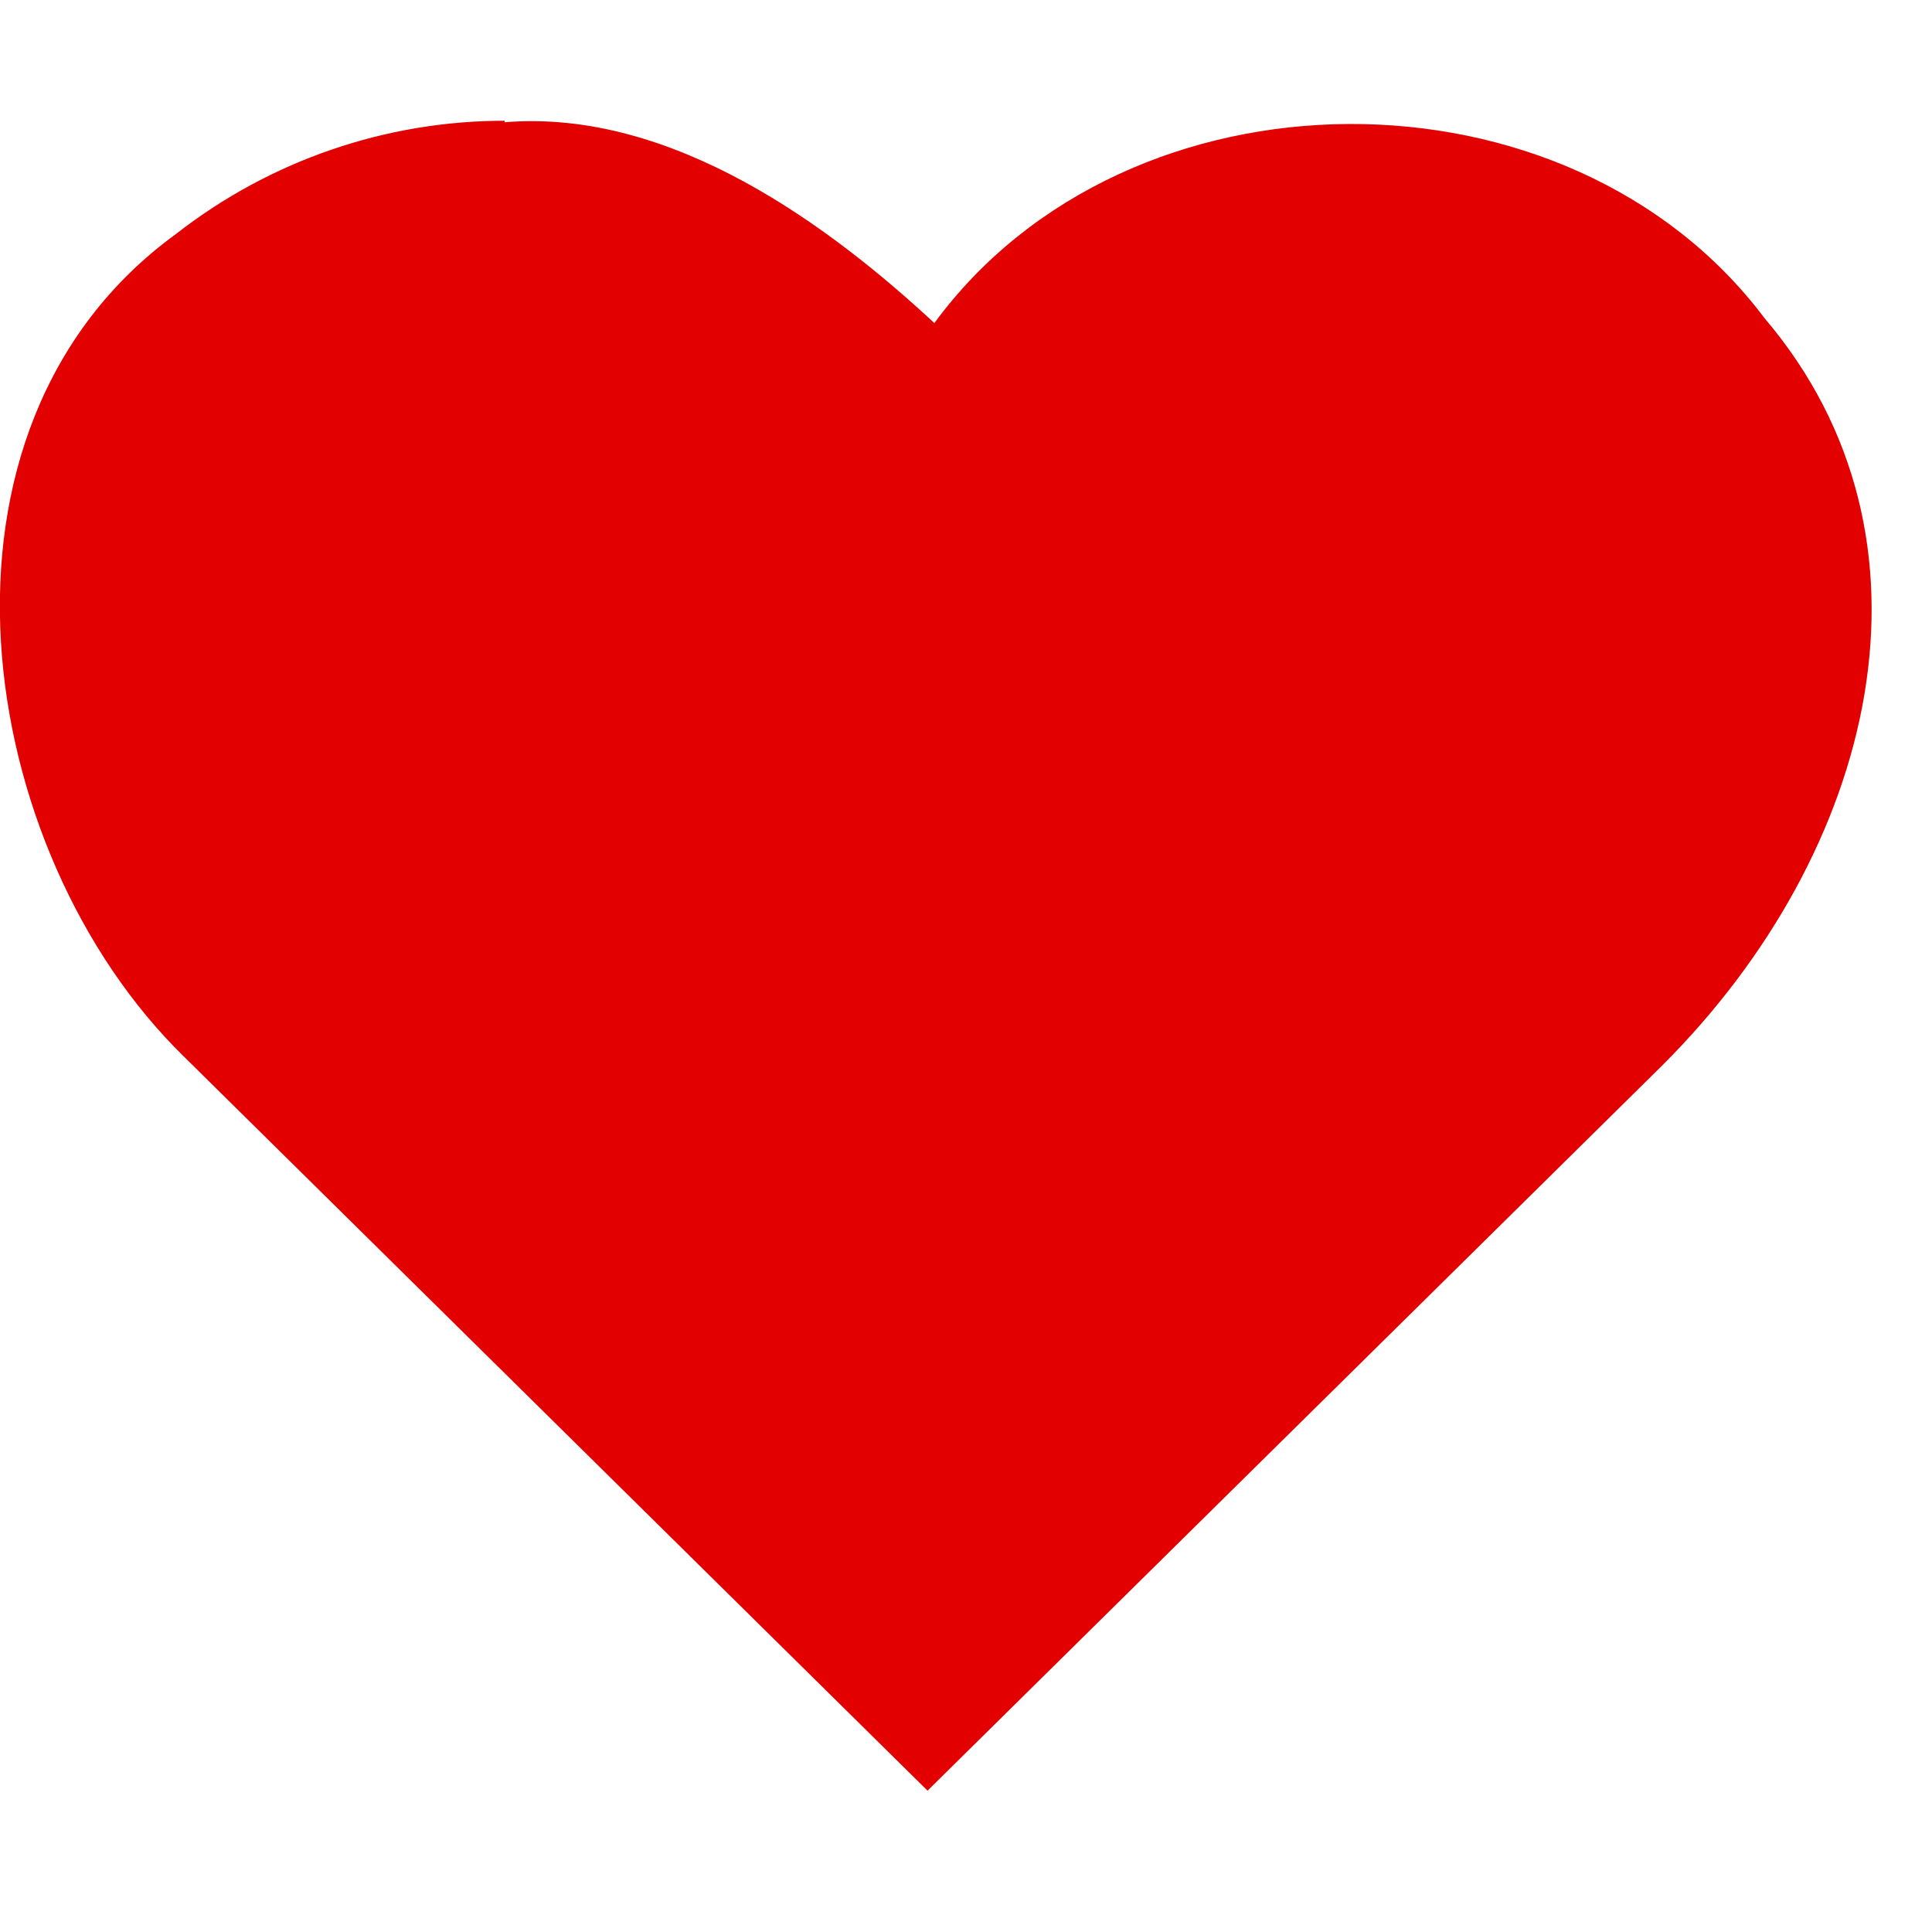 <svg width="32" height="32" viewBox="0 0 32 32" fill="none" xmlns="http://www.w3.org/2000/svg">
<g clip-path="url(#clip0_208_22)">
<path d="M8.358 2.025C11.152 1.795 13.779 3.777 15.476 5.351C18.682 0.983 25.986 0.953 29.227 5.271C32.34 8.927 31.09 14.102 27.527 17.652L15.363 29.659L3.047 17.501C-0.433 14.102 -1.515 7.093 2.917 3.874C4.472 2.66 6.387 2 8.359 2L8.358 2.025Z" fill="#E20000"/>
</g>
<defs>
<clipPath id="clip0_208_22">
<rect width="32" height="32" fill="white"/>
</clipPath>
</defs>
</svg>
